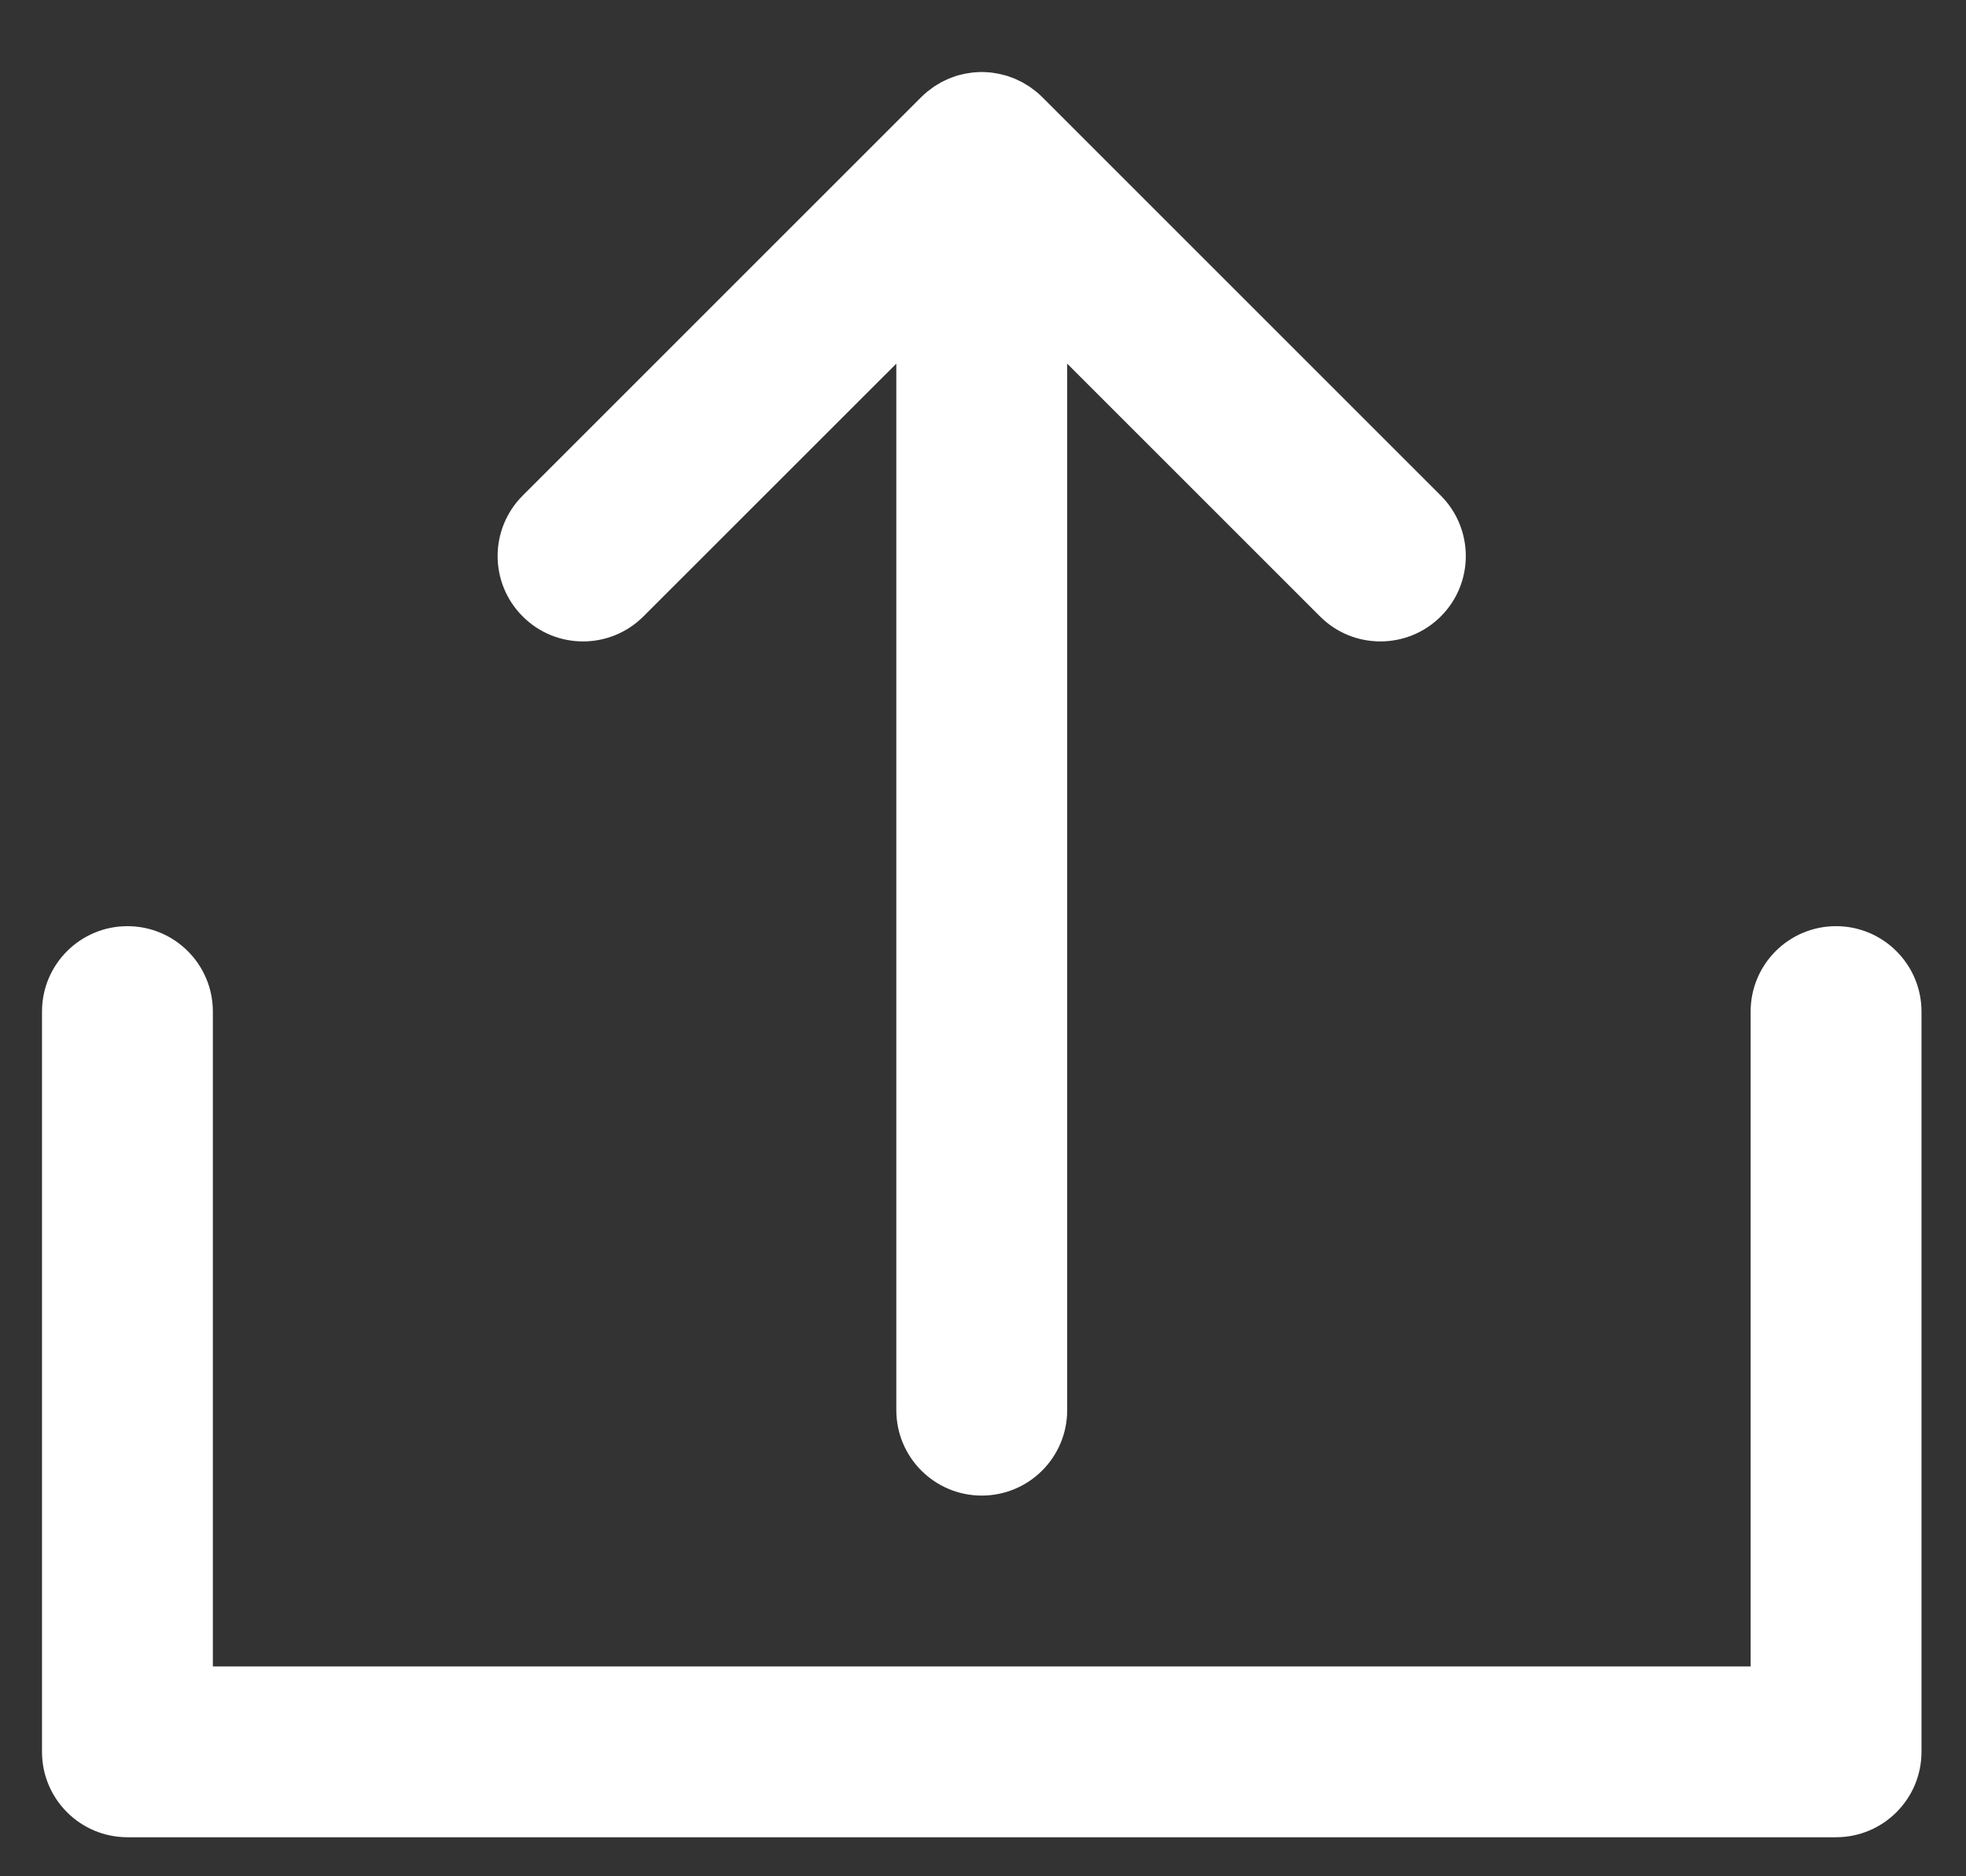<svg width="22" height="21" viewBox="0 0 22 21" fill="none" xmlns="http://www.w3.org/2000/svg">
<rect x="0" y="0" width="22" height="21" fill="#333333" stroke="none"/>
<path d="M7.2 6.899L10.03 4.07V15.783C10.03 16.311 10.458 16.739 10.986 16.739C11.514 16.739 11.942 16.311 11.942 15.783V4.07L14.771 6.899C14.958 7.086 15.202 7.179 15.447 7.179C15.691 7.179 15.936 7.086 16.123 6.899C16.496 6.526 16.496 5.921 16.123 5.547L11.662 1.086C11.64 1.064 11.616 1.043 11.592 1.023C11.581 1.014 11.57 1.007 11.559 0.998C11.545 0.988 11.531 0.977 11.516 0.967C11.503 0.958 11.489 0.951 11.476 0.943C11.463 0.935 11.45 0.926 11.436 0.919C11.422 0.912 11.408 0.905 11.394 0.899C11.38 0.892 11.366 0.885 11.351 0.879C11.338 0.873 11.324 0.869 11.31 0.864C11.294 0.858 11.279 0.852 11.263 0.847C11.249 0.843 11.235 0.84 11.222 0.837C11.205 0.833 11.189 0.828 11.172 0.825C11.157 0.822 11.14 0.82 11.124 0.817C11.11 0.815 11.095 0.812 11.08 0.811C11.051 0.808 11.021 0.807 10.992 0.806C10.99 0.806 10.988 0.806 10.986 0.806C10.984 0.806 10.982 0.806 10.98 0.806C10.951 0.807 10.921 0.808 10.892 0.811C10.877 0.812 10.863 0.815 10.848 0.817C10.832 0.82 10.815 0.821 10.799 0.825C10.783 0.828 10.767 0.832 10.751 0.836C10.737 0.84 10.723 0.843 10.708 0.847C10.693 0.852 10.678 0.858 10.663 0.863C10.649 0.868 10.634 0.873 10.62 0.879C10.606 0.885 10.593 0.892 10.579 0.898C10.564 0.905 10.55 0.912 10.535 0.919C10.522 0.926 10.51 0.934 10.497 0.942C10.483 0.95 10.469 0.958 10.455 0.967C10.441 0.977 10.428 0.987 10.415 0.997C10.403 1.005 10.391 1.014 10.38 1.023C10.357 1.042 10.334 1.062 10.313 1.083C10.312 1.084 10.311 1.085 10.31 1.086L5.849 5.547C5.475 5.921 5.475 6.526 5.849 6.899C6.222 7.273 6.827 7.272 7.2 6.899Z" fill="white"/>
<path d="M20.546 10.366C20.017 10.366 19.59 10.794 19.59 11.322V18.651H2.382V11.322C2.382 10.794 1.954 10.366 1.426 10.366C0.898 10.366 0.47 10.794 0.47 11.322V19.607C0.47 20.135 0.898 20.563 1.426 20.563H20.546C21.073 20.563 21.502 20.135 21.502 19.607V11.322C21.502 10.794 21.073 10.366 20.546 10.366Z" fill="white"/>
</svg>
